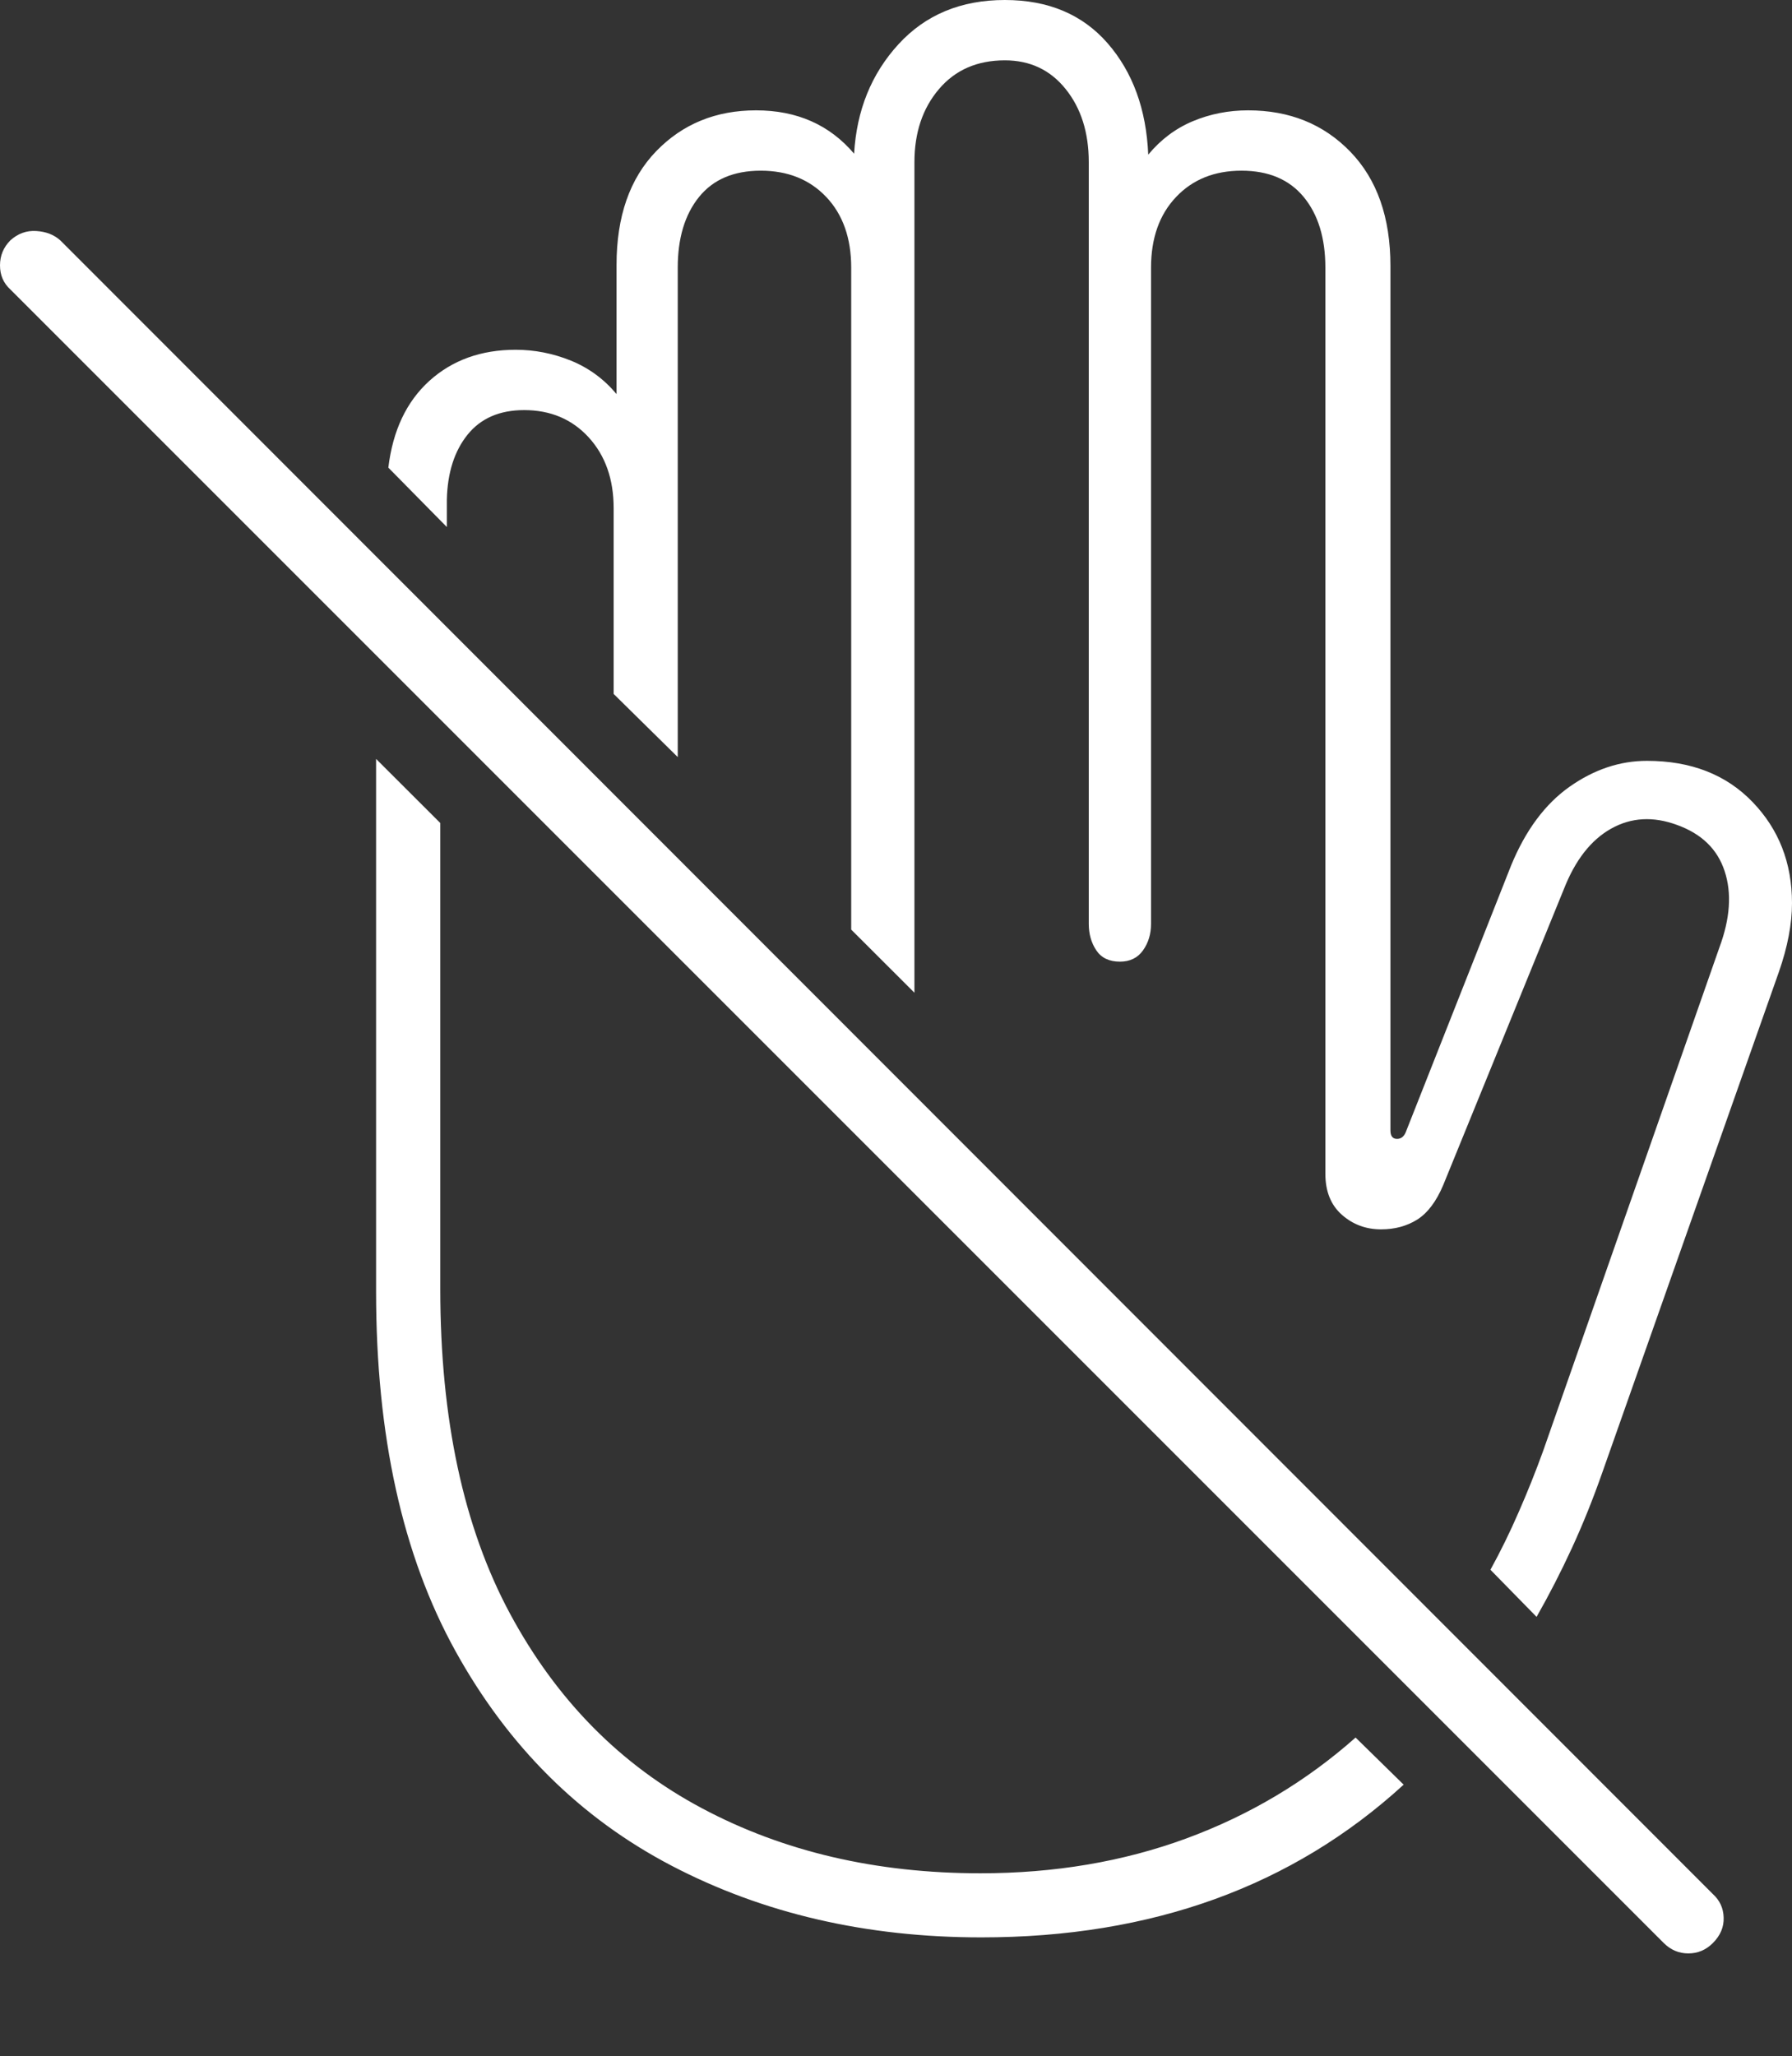 <?xml version="1.0" encoding="UTF-8"?>
<!--Generator: Apple Native CoreSVG 175-->
<!DOCTYPE svg
PUBLIC "-//W3C//DTD SVG 1.1//EN"
       "http://www.w3.org/Graphics/SVG/1.1/DTD/svg11.dtd">
<svg version="1.1" xmlns="http://www.w3.org/2000/svg" xmlns:xlink="http://www.w3.org/1999/xlink" width="18.564" height="21.299">
 <rect width="100%" height="100%" fill="#333333" stroke="none"/>
 <g>
  <rect height="21.299" opacity="0" width="18.564" x="0" y="0"/>
  <path d="M10.166 20.068Q12.812 20.068 14.541 18.486L14.043 17.998Q13.271 18.682 12.29 19.043Q11.309 19.404 10.156 19.404Q8.535 19.404 7.271 18.73Q6.006 18.057 5.283 16.714Q4.561 15.371 4.561 13.35L4.561 8.525L3.896 7.861L3.896 13.379Q3.896 15.615 4.717 17.1Q5.537 18.584 6.958 19.326Q8.379 20.068 10.166 20.068ZM15.44 16.26L15.918 16.748Q16.113 16.406 16.284 16.035Q16.455 15.664 16.602 15.244L18.428 10.068Q18.564 9.678 18.564 9.355Q18.564 8.73 18.154 8.306Q17.744 7.881 17.061 7.881Q16.641 7.881 16.26 8.149Q15.879 8.418 15.654 8.965L14.57 11.709Q14.541 11.797 14.473 11.797Q14.404 11.797 14.404 11.709L14.404 2.754Q14.404 2.002 13.989 1.572Q13.574 1.143 12.93 1.143Q12.627 1.143 12.358 1.255Q12.09 1.367 11.895 1.602Q11.865 0.898 11.475 0.449Q11.084 0 10.41 0Q9.727 0 9.307 0.459Q8.887 0.918 8.848 1.592Q8.467 1.143 7.832 1.143Q7.207 1.143 6.797 1.567Q6.387 1.992 6.387 2.744L6.387 4.082Q6.191 3.848 5.913 3.735Q5.635 3.623 5.342 3.623Q4.805 3.623 4.448 3.945Q4.092 4.268 4.023 4.844L4.629 5.459L4.629 5.176Q4.639 4.756 4.844 4.502Q5.049 4.248 5.43 4.248Q5.84 4.248 6.099 4.531Q6.357 4.814 6.357 5.264L6.357 7.188L7.021 7.842L7.021 2.773Q7.021 2.314 7.241 2.041Q7.461 1.768 7.881 1.768Q8.301 1.768 8.56 2.041Q8.818 2.314 8.818 2.773L8.818 9.629L9.473 10.283L9.473 1.68Q9.473 1.221 9.727 0.923Q9.98 0.625 10.41 0.625Q10.801 0.625 11.04 0.923Q11.279 1.221 11.279 1.68L11.279 9.57Q11.279 9.727 11.357 9.844Q11.435 9.961 11.602 9.961Q11.758 9.961 11.841 9.844Q11.924 9.727 11.924 9.57L11.924 2.773Q11.924 2.314 12.183 2.041Q12.441 1.768 12.861 1.768Q13.281 1.768 13.506 2.041Q13.73 2.314 13.73 2.773L13.73 12.158Q13.73 12.432 13.901 12.583Q14.072 12.734 14.307 12.734Q14.521 12.734 14.683 12.632Q14.844 12.529 14.951 12.275L16.201 9.209Q16.377 8.76 16.689 8.584Q17.002 8.408 17.373 8.545Q17.754 8.682 17.866 9.023Q17.979 9.365 17.812 9.814L15.986 15.029Q15.869 15.352 15.732 15.664Q15.596 15.977 15.44 16.26ZM17.236 20.127Q17.344 20.234 17.49 20.234Q17.637 20.234 17.744 20.127Q17.861 20.01 17.856 19.863Q17.852 19.717 17.744 19.619L0.625 2.49Q0.527 2.402 0.376 2.393Q0.225 2.383 0.107 2.49Q0 2.598 0 2.749Q0 2.9 0.107 2.998Z" fill="#ffffff"/>
 </g>
</svg>
